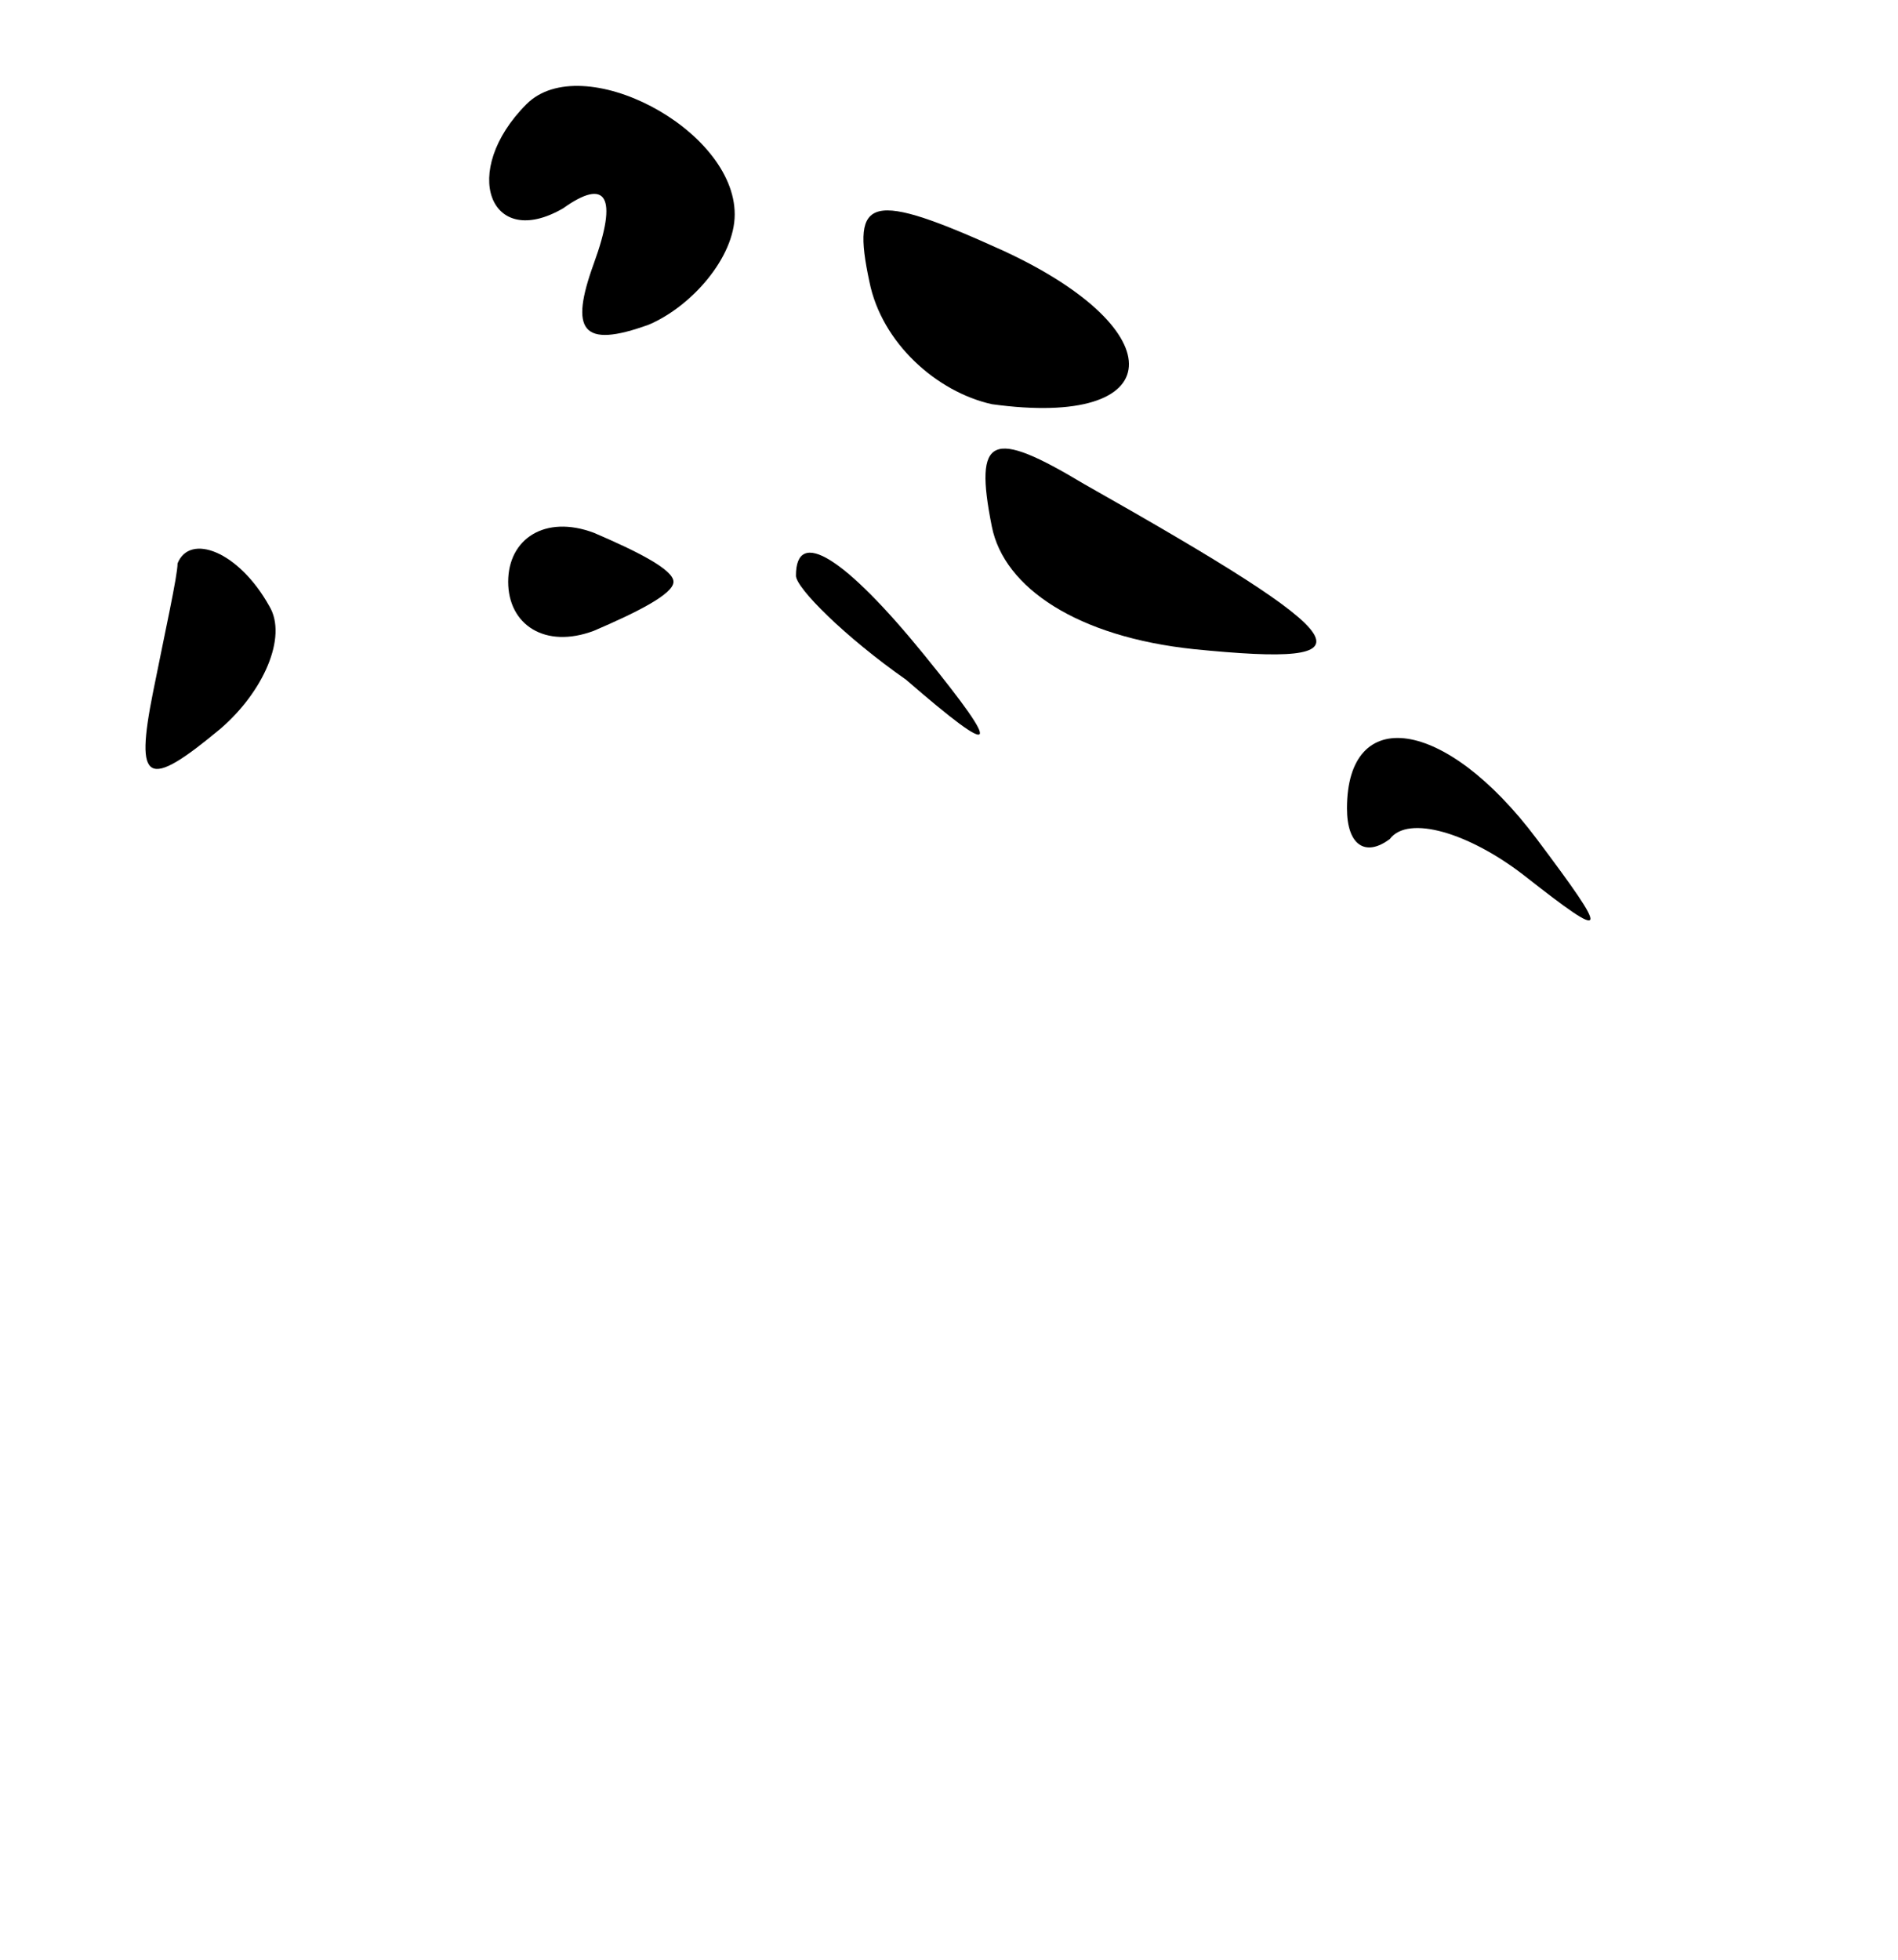 <?xml version="1.0" standalone="no"?>
<!DOCTYPE svg PUBLIC "-//W3C//DTD SVG 20010904//EN"
 "http://www.w3.org/TR/2001/REC-SVG-20010904/DTD/svg10.dtd">
<svg version="1.0" xmlns="http://www.w3.org/2000/svg"
 width="31pt" height="32pt" viewBox="0 0 31 32"
 preserveAspectRatio="xMidYMid meet">
<g transform="translate(0,32) scale(0.1,-0.1)"
fill="#000000" stroke="none">
<path fill="#000000" stroke="none" d="M86 303 c-11 -11 -6 -24 6 -17 7 5 9 2
5 -9 -4 -11 -2 -14 9 -10 7 3 14 11 14 18 0 14 -25 27 -34 18z"/>
<path fill="#000000" stroke="none" d="M142 274 c2 -10 11 -18 20 -20 29 -4
30 12 2 25 -22 10 -25 9 -22 -5z"/>
<path fill="#000000" stroke="none" d="M162 234 c2 -10 14 -18 33 -20 30 -3
28 1 -18 27 -15 9 -18 8 -15 -7z"/>
<path fill="#000000" stroke="none" d="M83 225 c0 -7 6 -11 14 -8 7 3 13 6 13
8 0 2 -6 5 -13 8 -8 3 -14 -1 -14 -8z"/>
<path fill="#000000" stroke="none" d="M29 228 c0 -2 -2 -11 -4 -21 -3 -15 -1
-16 11 -6 7 6 11 15 8 20 -5 9 -13 12 -15 7z"/>
<path fill="#000000" stroke="none" d="M130 226 c0 -2 8 -10 18 -17 15 -13 16
-12 3 4 -13 16 -21 21 -21 13z"/>
<path fill="#000000" stroke="none" d="M220 188 c0 -6 3 -8 7 -5 3 4 13 1 22
-6 14 -11 14 -10 2 6 -15 20 -31 22 -31 5z"/>
</g>
</svg>

